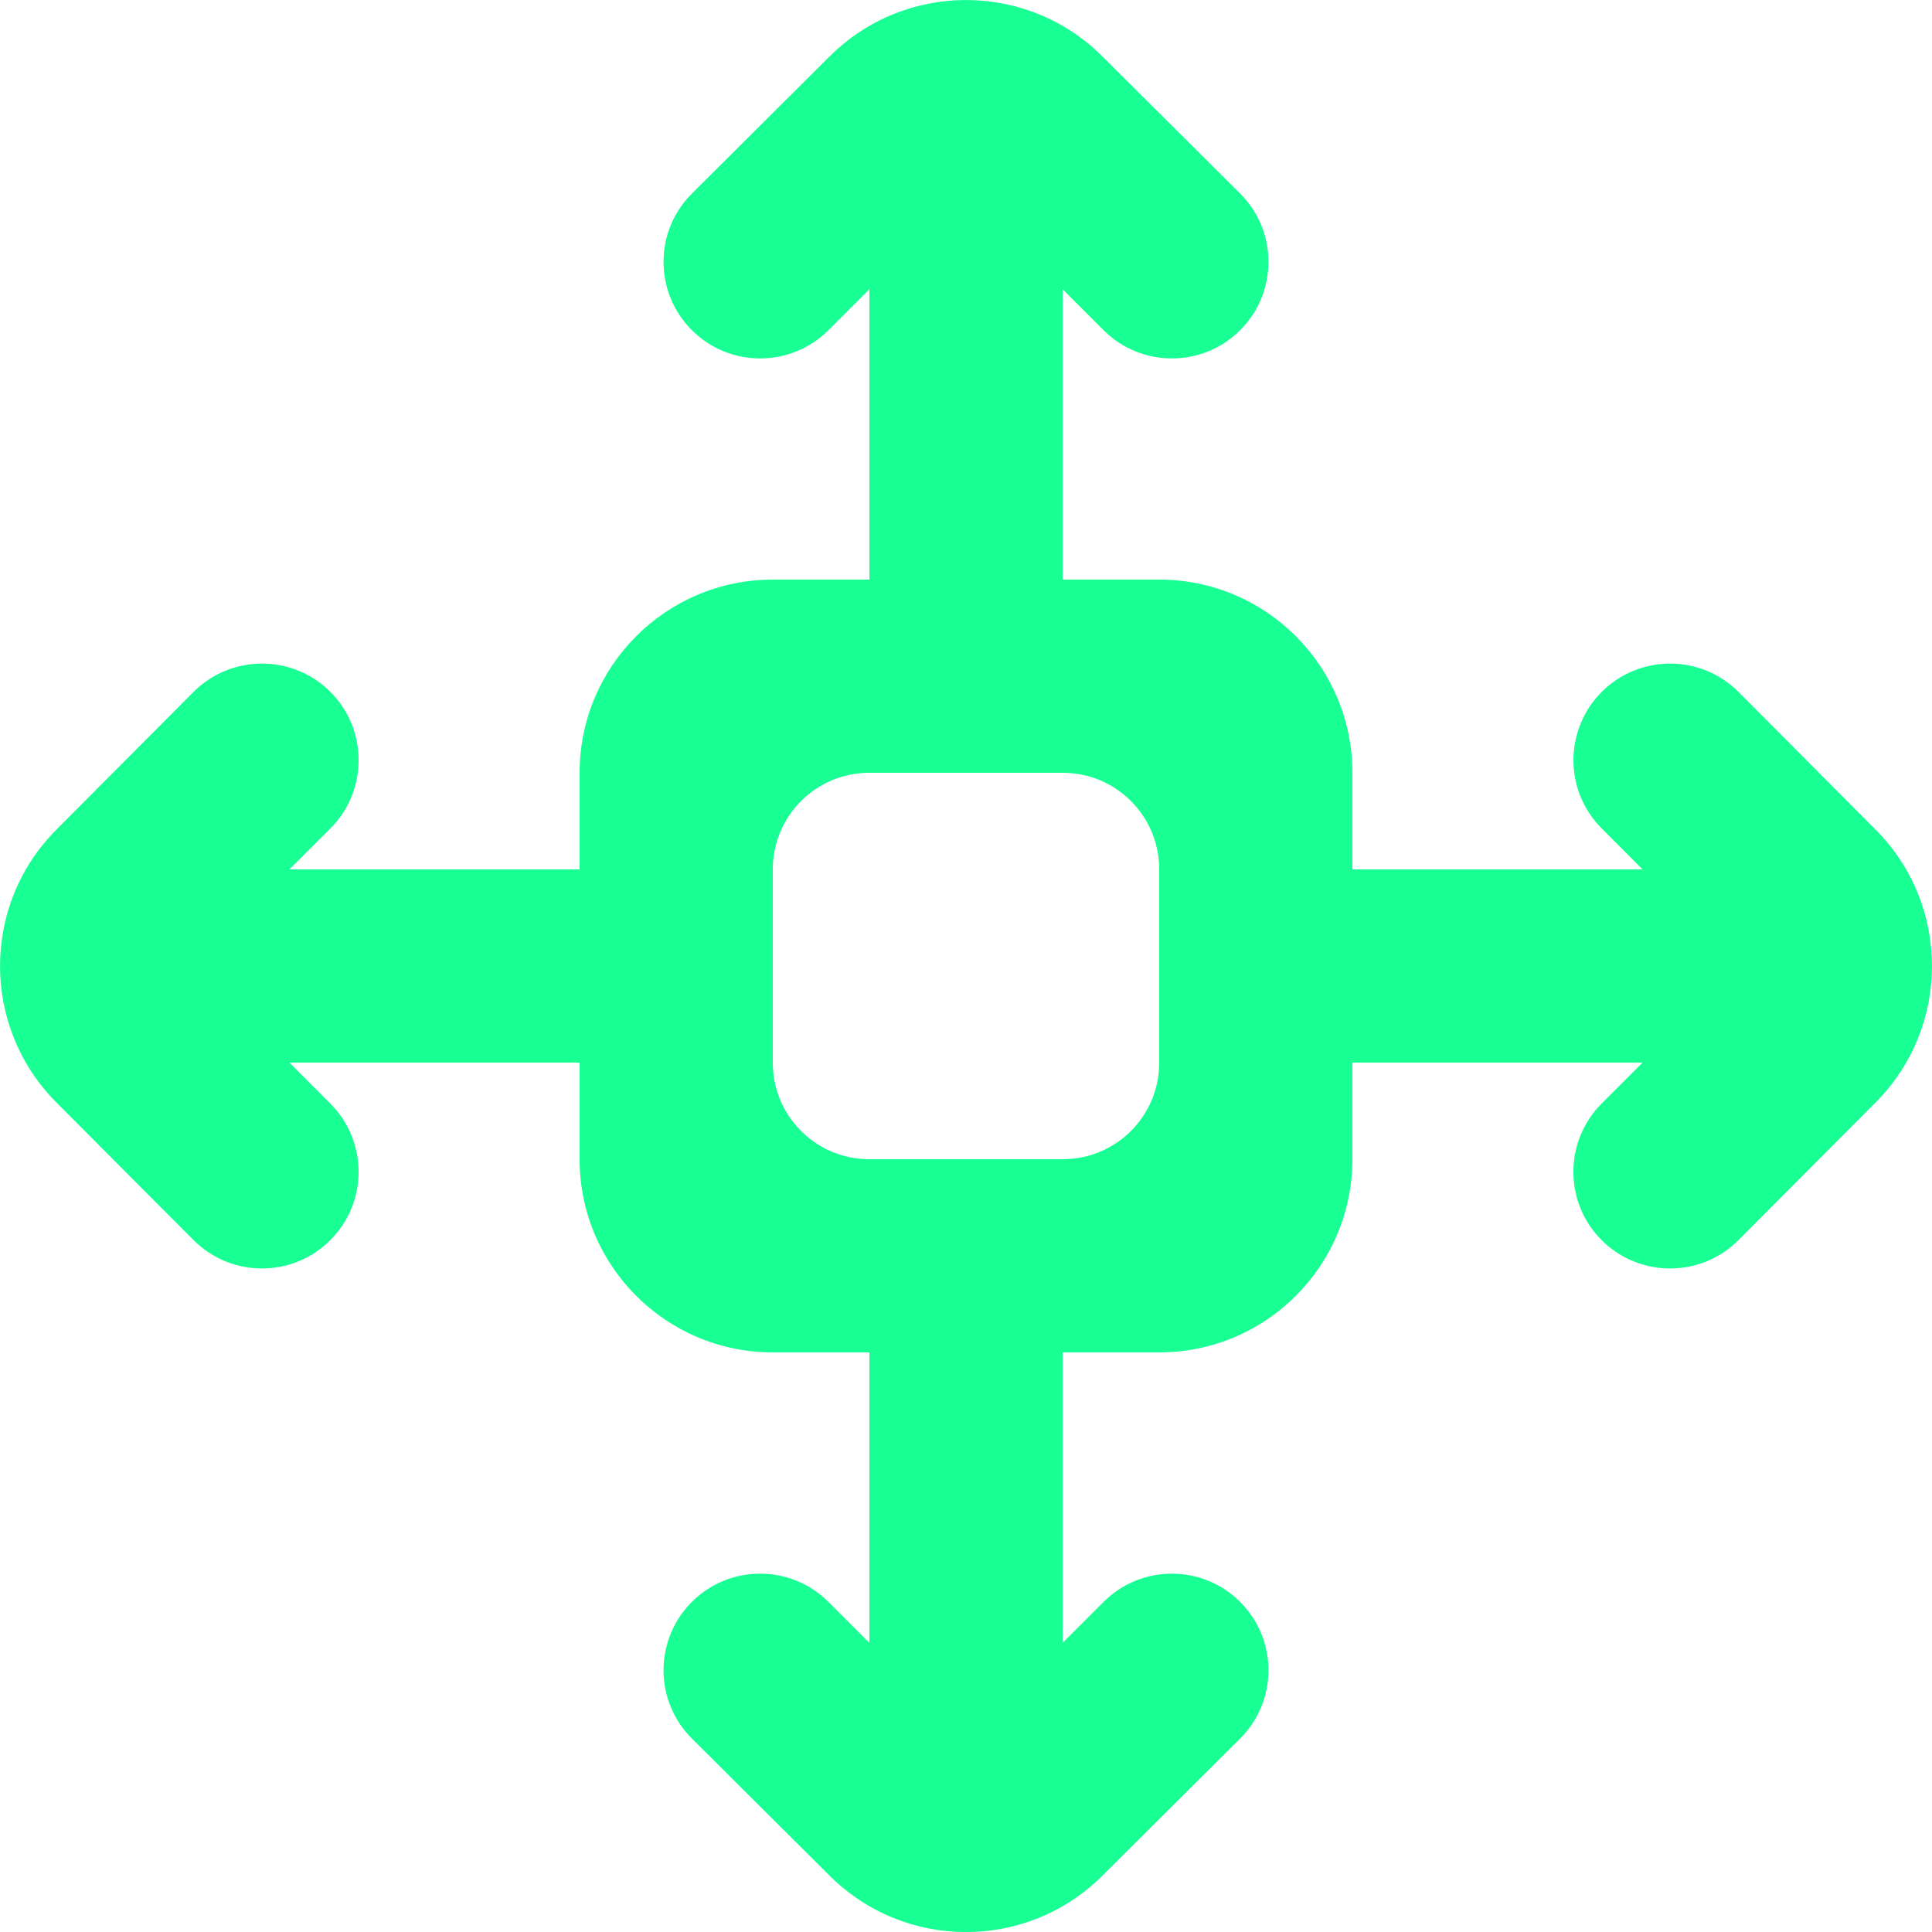 <?xml version="1.0" encoding="UTF-8" standalone="no"?>
<svg width="20px" height="20px" viewBox="0 0 20 20" version="1.1" xmlns="http://www.w3.org/2000/svg" xmlns:xlink="http://www.w3.org/1999/xlink">
    <!-- Generator: Sketch 3.8.1 (29687) - http://www.bohemiancoding.com/sketch -->
    <title>arrow_all [#329]</title>
    <desc>Created with Sketch.</desc>
    <defs></defs>
    <g id="Page-1" stroke="none" stroke-width="1" fill="none" fill-rule="evenodd">
        <g id="Dribbble-Dark-Preview" transform="translate(-180, -6719)" fill="#18FF94">
            <g id="icons" transform="translate(56, 160)">
                <path d="M136,6570.002 C136,6570.553 135.553,6571 135.002,6571 L132.998,6571 C132.447,6571 132,6570.553 132,6570.002 L132,6567.999 C132,6567.447 132.447,6567 132.998,6567 L135.002,6567 C135.553,6567 136,6567.447 136,6567.999 L136,6570.002 Z M143.417,6567.589 L141.996,6566.162 C141.606,6565.772 140.972,6565.772 140.581,6566.162 C140.191,6566.553 140.19,6567.186 140.581,6567.576 L141.004,6568 L138,6568 L138,6567 C138,6565.896 137.105,6565 136,6565 L135,6565 L135,6561.994 L135.424,6562.418 C135.814,6562.808 136.448,6562.808 136.838,6562.418 C137.229,6562.027 137.229,6561.394 136.838,6561.004 L135.411,6559.583 C134.631,6558.806 133.369,6558.806 132.589,6559.583 L131.162,6561.004 C130.771,6561.394 130.771,6562.027 131.162,6562.418 C131.552,6562.808 132.186,6562.808 132.576,6562.418 L133,6561.994 L133,6565 L132,6565 C130.895,6565 130,6565.896 130,6567 L130,6568 L126.996,6568 L127.42,6567.576 C127.81,6567.186 127.81,6566.553 127.42,6566.162 C127.029,6565.772 126.395,6565.772 126.004,6566.162 L124.583,6567.589 C123.806,6568.369 123.806,6569.631 124.583,6570.412 L126.004,6571.838 C126.395,6572.229 127.029,6572.229 127.419,6571.838 C127.81,6571.448 127.81,6570.815 127.419,6570.424 L126.996,6570 L130,6570 L130,6571 C130,6572.105 130.895,6573 132,6573 L133,6573 L133,6576.007 L132.576,6575.583 C132.186,6575.193 131.552,6575.193 131.162,6575.583 C130.771,6575.974 130.771,6576.607 131.162,6576.997 L132.589,6578.418 C133.369,6579.195 134.631,6579.195 135.411,6578.418 L136.838,6576.997 C137.229,6576.607 137.229,6575.974 136.838,6575.583 C136.448,6575.193 135.814,6575.193 135.424,6575.583 L135,6576.007 L135,6573 L136,6573 C137.105,6573 138,6572.105 138,6571 L138,6570 L141.004,6570 L140.58,6570.424 C140.19,6570.815 140.19,6571.448 140.58,6571.838 C140.971,6572.229 141.606,6572.229 141.996,6571.838 L143.417,6570.412 C144.194,6569.631 144.194,6568.369 143.417,6567.589 L143.417,6567.589 Z" id="arrow_all-[#329]"></path>
            </g>
        </g>
    </g>
</svg>